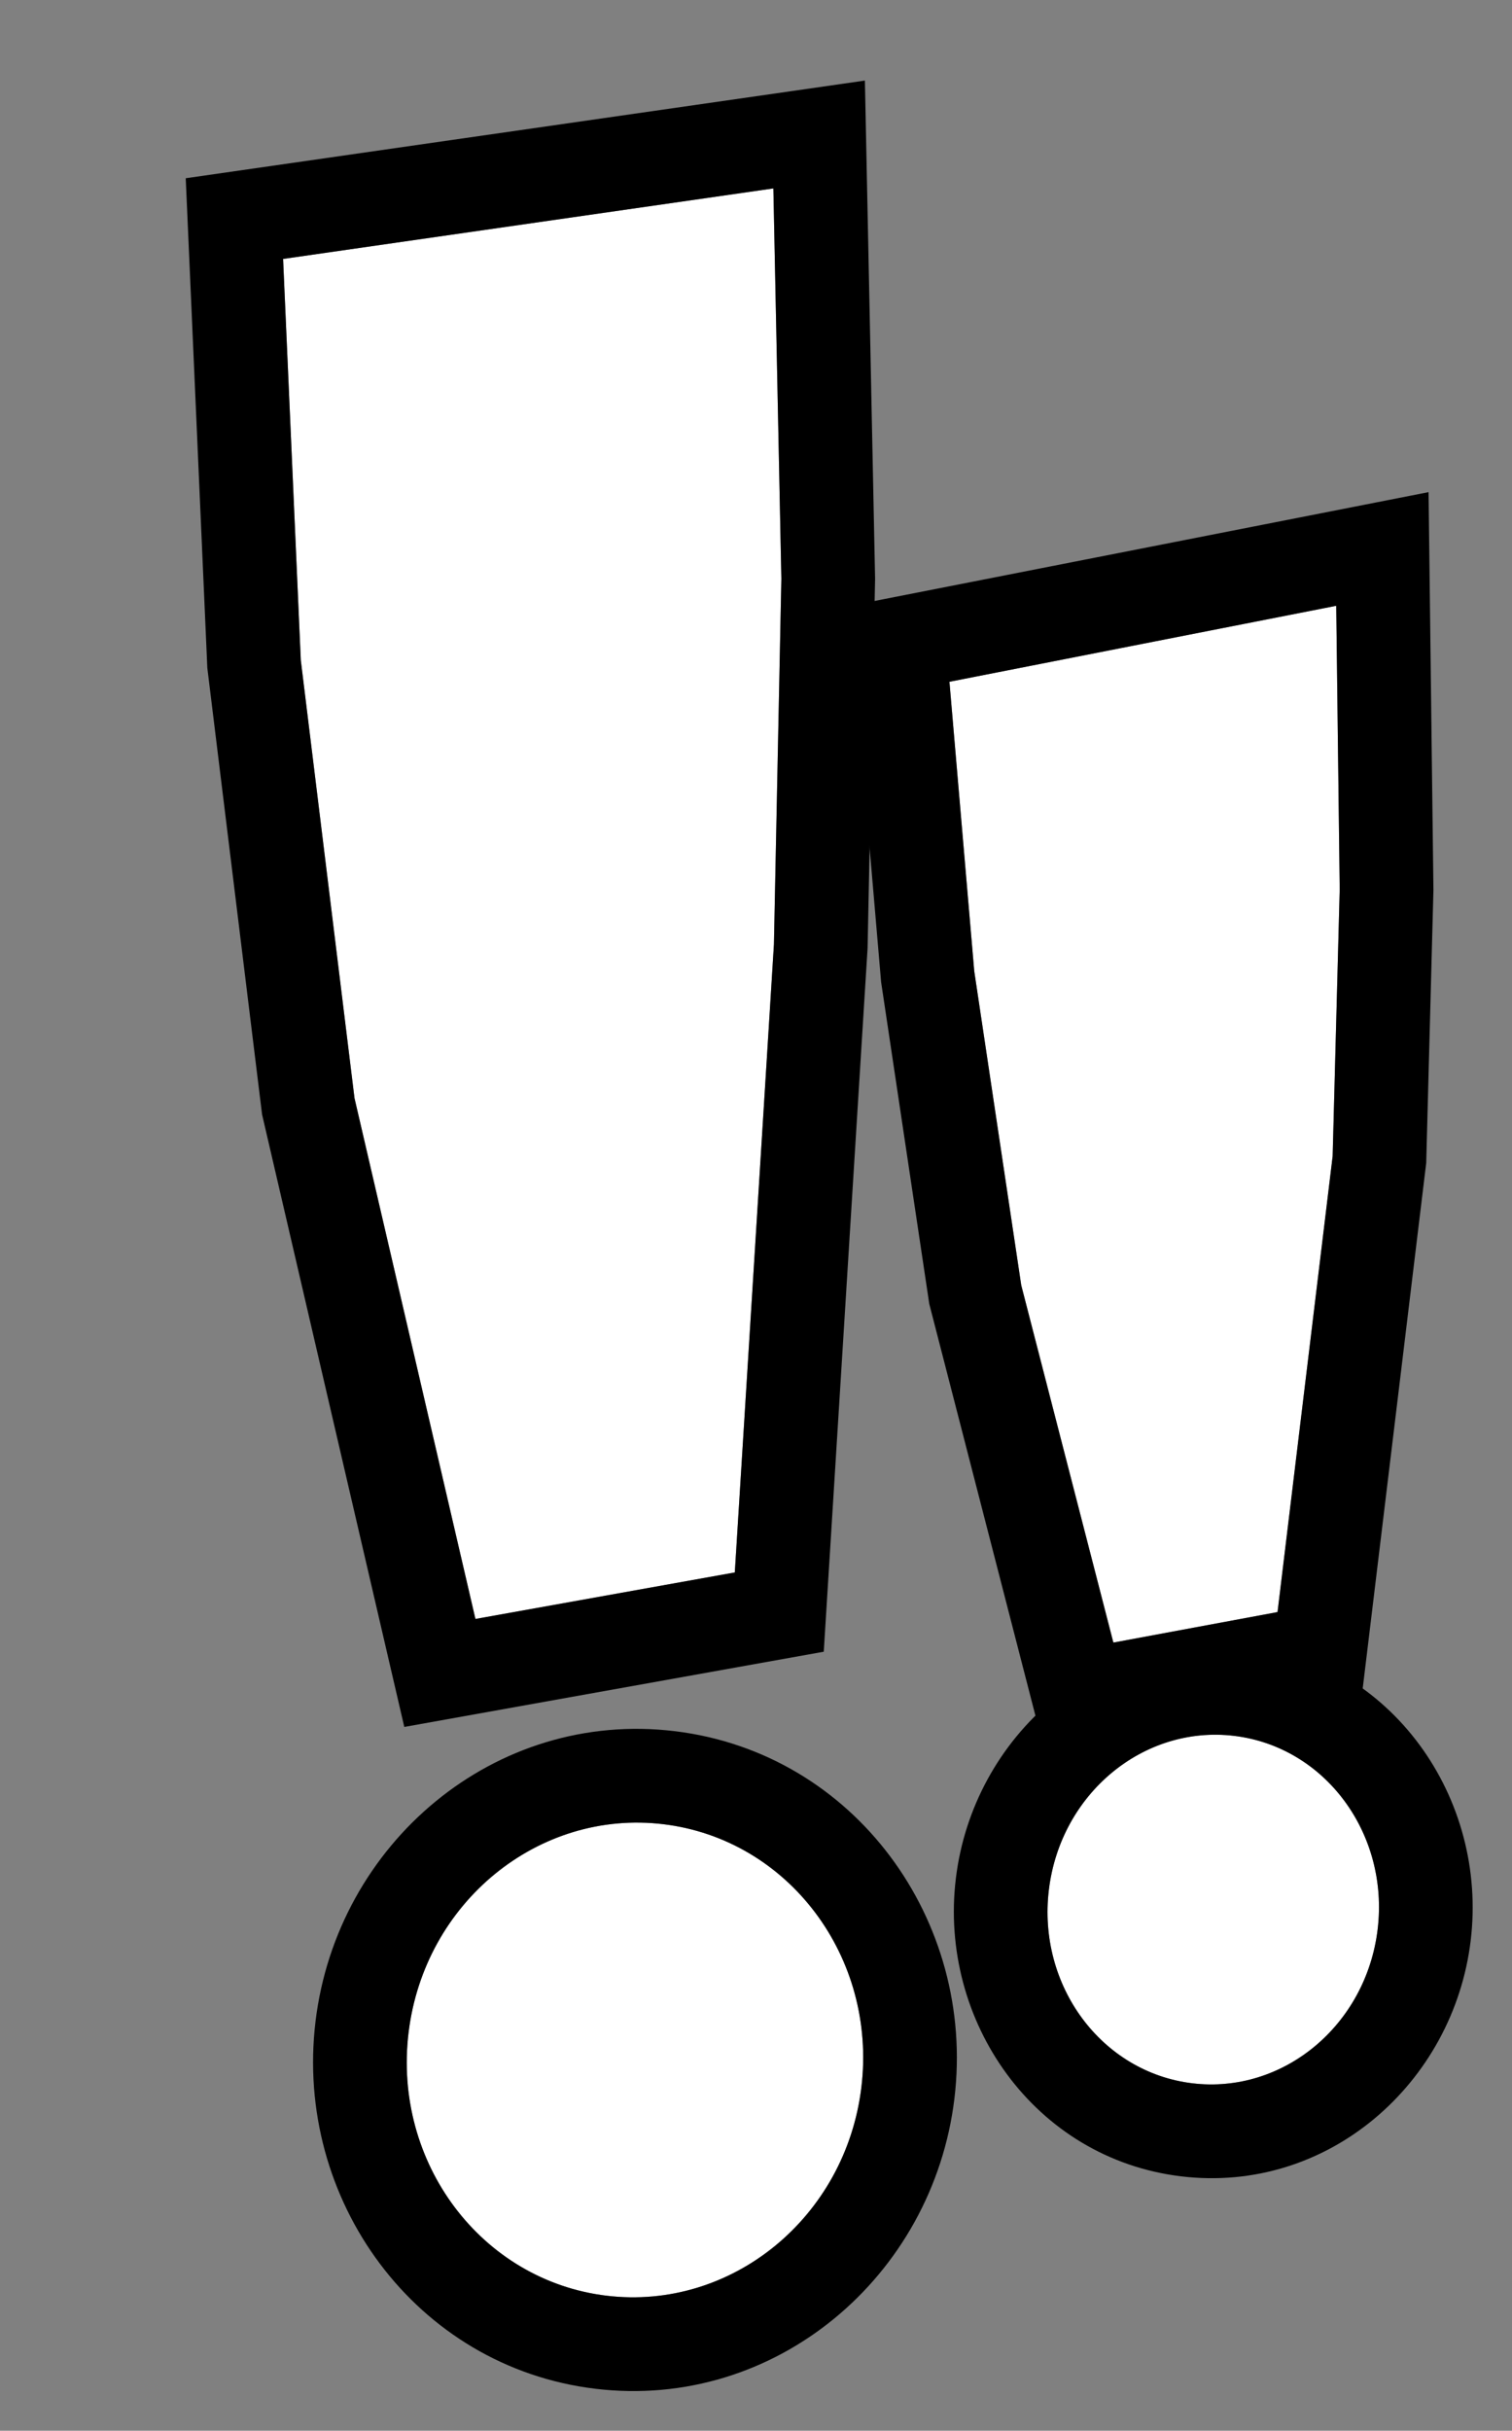 <svg width="242" height="389" viewBox="0 0 242 389" fill="none" xmlns="http://www.w3.org/2000/svg">
<rect x="0" y="0" width="242" height="389" fill="#808080" stroke="none"/>
<path d="M220.494 308.774C218.638 324.126 205.355 335.148 190.825 333.392C176.296 331.635 166.021 317.766 167.877 302.414C169.733 287.062 183.016 276.04 197.546 277.796C212.076 279.553 222.35 293.422 220.494 308.774Z" fill="white"/>
<path fill-rule="evenodd" clip-rule="evenodd" d="M235.386 310.575C232.63 333.368 212.541 351.126 189.025 348.284C165.509 345.441 150.23 323.407 152.986 300.614C155.741 277.821 175.83 260.062 199.346 262.905C222.862 265.748 238.141 287.781 235.386 310.575ZM190.825 333.392C205.355 335.148 218.638 324.127 220.494 308.774C222.35 293.422 212.076 279.553 197.546 277.797C183.016 276.04 169.733 287.062 167.877 302.414C166.021 317.766 176.296 331.636 190.825 333.392Z" fill="black"/>
<path d="M204.473 257.984L178.198 262.866L163.453 205.683L155.931 155.417L151.96 109.106L213.866 96.947L214.423 142.342L213.294 185.015L204.473 257.984Z" fill="white"/>
<path fill-rule="evenodd" clip-rule="evenodd" d="M167.169 280.172L148.734 208.675L141.026 157.17L135.865 96.981L228.645 78.759L229.425 142.449L228.27 186.117L218.043 270.72L167.169 280.172ZM213.294 185.016L204.473 257.985L178.198 262.867L163.453 205.684L155.931 155.418L151.96 109.107L213.866 96.948L214.423 142.343L213.294 185.016Z" fill="black"/>
<path d="M137.865 334.04C135.346 354.876 117.081 369.805 97.068 367.386C77.056 364.967 62.874 346.115 65.392 325.28C67.911 304.445 86.176 289.516 106.189 291.935C126.202 294.354 140.383 313.205 137.865 334.04Z" fill="white"/>
<path fill-rule="evenodd" clip-rule="evenodd" d="M152.756 335.841C149.313 364.329 124.065 385.758 95.268 382.278C66.472 378.797 47.057 351.969 50.501 323.48C53.944 294.992 79.192 273.563 107.989 277.044C136.786 280.524 156.2 307.352 152.756 335.841ZM97.068 367.386C117.081 369.805 135.346 354.876 137.865 334.041C140.383 313.206 126.202 294.354 106.189 291.935C86.176 289.516 67.911 304.445 65.392 325.28C62.874 346.115 77.056 364.967 97.068 367.386Z" fill="black"/>
<path d="M117.607 251.642L76.094 259.086L56.739 175.745L48.143 105.647L45.31 41.438L123.779 30.154L125.058 92.617L123.869 151.147L117.607 251.642Z" fill="white"/>
<path fill-rule="evenodd" clip-rule="evenodd" d="M64.708 276.366L41.947 178.362L33.183 106.892L29.726 28.525L138.429 12.893L140.061 92.616L138.859 151.766L131.845 264.328L64.708 276.366ZM123.779 30.154L125.058 92.617L123.868 151.147L117.607 251.642L76.094 259.086L56.739 175.745L48.143 105.647L45.31 41.438L123.779 30.154Z" fill="black"/>
</svg>
